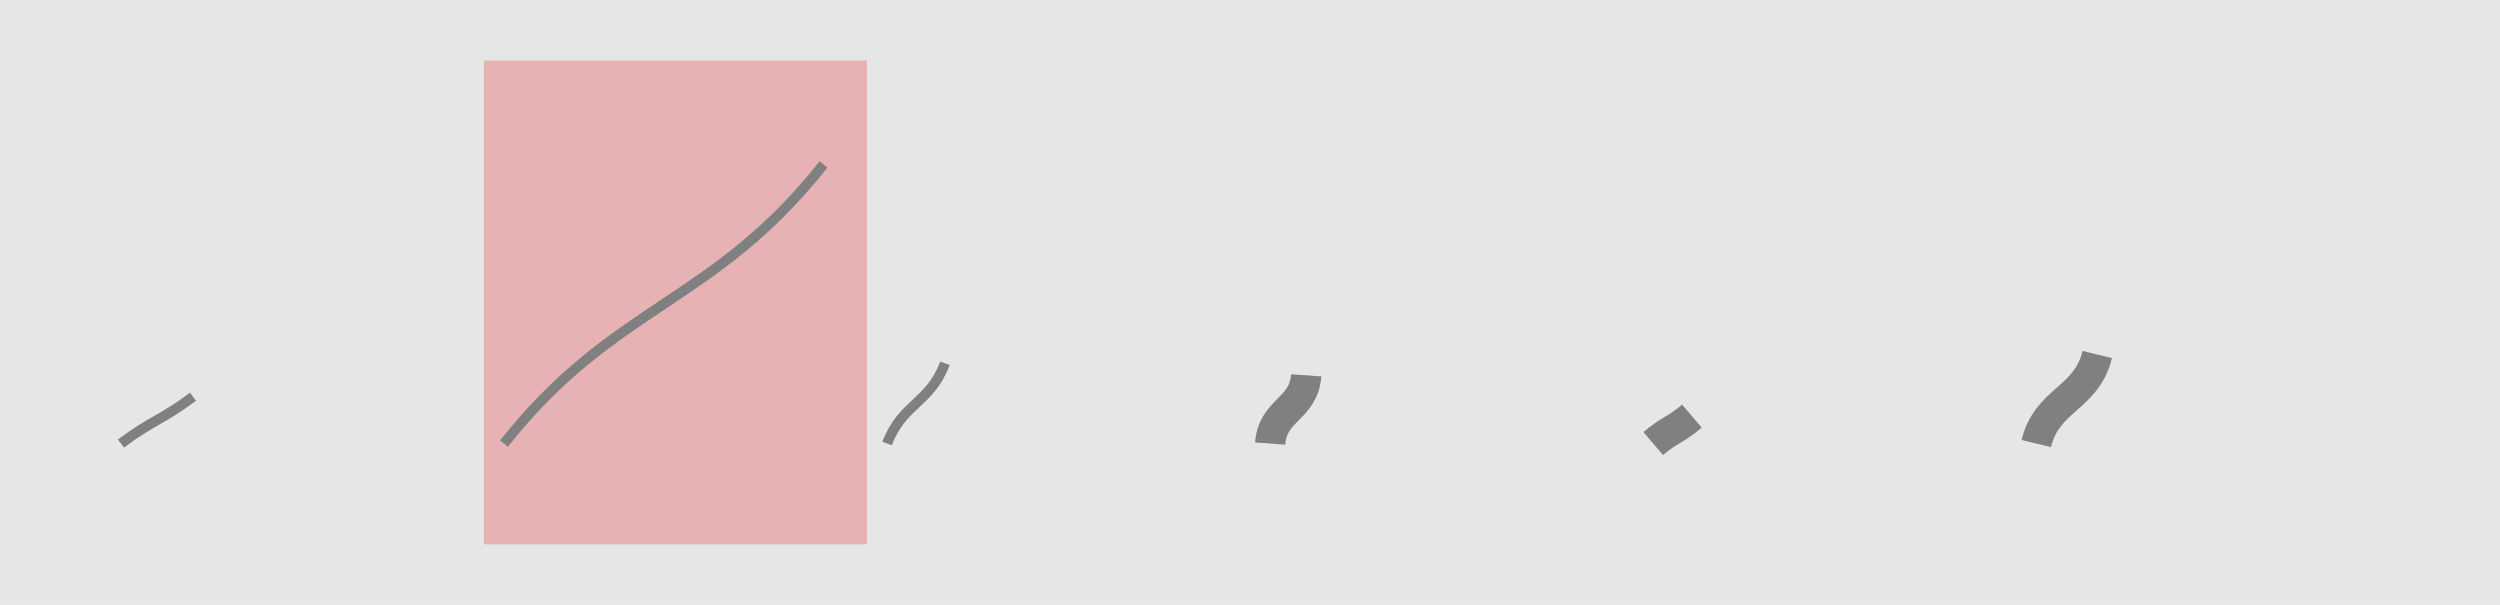 <?xml version="1.0" encoding="UTF-8"?>
<svg xmlns="http://www.w3.org/2000/svg" xmlns:xlink="http://www.w3.org/1999/xlink" width="1240pt" height="300pt" viewBox="0 0 1240 300" version="1.1">
<g id="surface1481">
<rect x="0" y="0" width="1240" height="300" style="fill:rgb(90%,90%,90%);fill-opacity:1;stroke:none;"/>
<path style=" stroke:none;fill-rule:nonzero;fill:rgb(90%,50%,50%);fill-opacity:0.5;" d="M 240 270 L 430 270 L 430 30 L 240 30 Z M 240 270 "/>
<path style="fill:none;stroke-width:5;stroke-linecap:butt;stroke-linejoin:miter;stroke:rgb(50%,50%,50%);stroke-opacity:1;stroke-miterlimit:10;" d="M 60 220 C 75.473 208.387 80.242 208.387 95.719 196.773 "/>
<path style="fill:none;stroke-width:5;stroke-linecap:butt;stroke-linejoin:miter;stroke:rgb(50%,50%,50%);stroke-opacity:1;stroke-miterlimit:10;" d="M 250 220 C 304.719 150.781 353.754 150.781 408.473 81.559 "/>
<path style="fill:none;stroke-width:5;stroke-linecap:butt;stroke-linejoin:miter;stroke:rgb(50%,50%,50%);stroke-opacity:1;stroke-miterlimit:10;" d="M 440 220 C 447.453 200.098 461.246 200.098 468.703 180.195 "/>
<path style="fill:none;stroke-width:15;stroke-linecap:butt;stroke-linejoin:miter;stroke:rgb(50%,50%,50%);stroke-opacity:1;stroke-miterlimit:10;" d="M 630 220 C 631.242 203.078 646.652 203.078 647.895 186.156 "/>
<path style="fill:none;stroke-width:15;stroke-linecap:butt;stroke-linejoin:miter;stroke:rgb(50%,50%,50%);stroke-opacity:1;stroke-miterlimit:10;" d="M 820 220 C 827.961 213.203 831.23 213.203 839.191 206.402 "/>
<path style="fill:none;stroke-width:15;stroke-linecap:butt;stroke-linejoin:miter;stroke:rgb(50%,50%,50%);stroke-opacity:1;stroke-miterlimit:10;" d="M 1010 220 C 1015.336 197.918 1034.898 197.918 1040.234 175.836 "/>
</g>
</svg>
